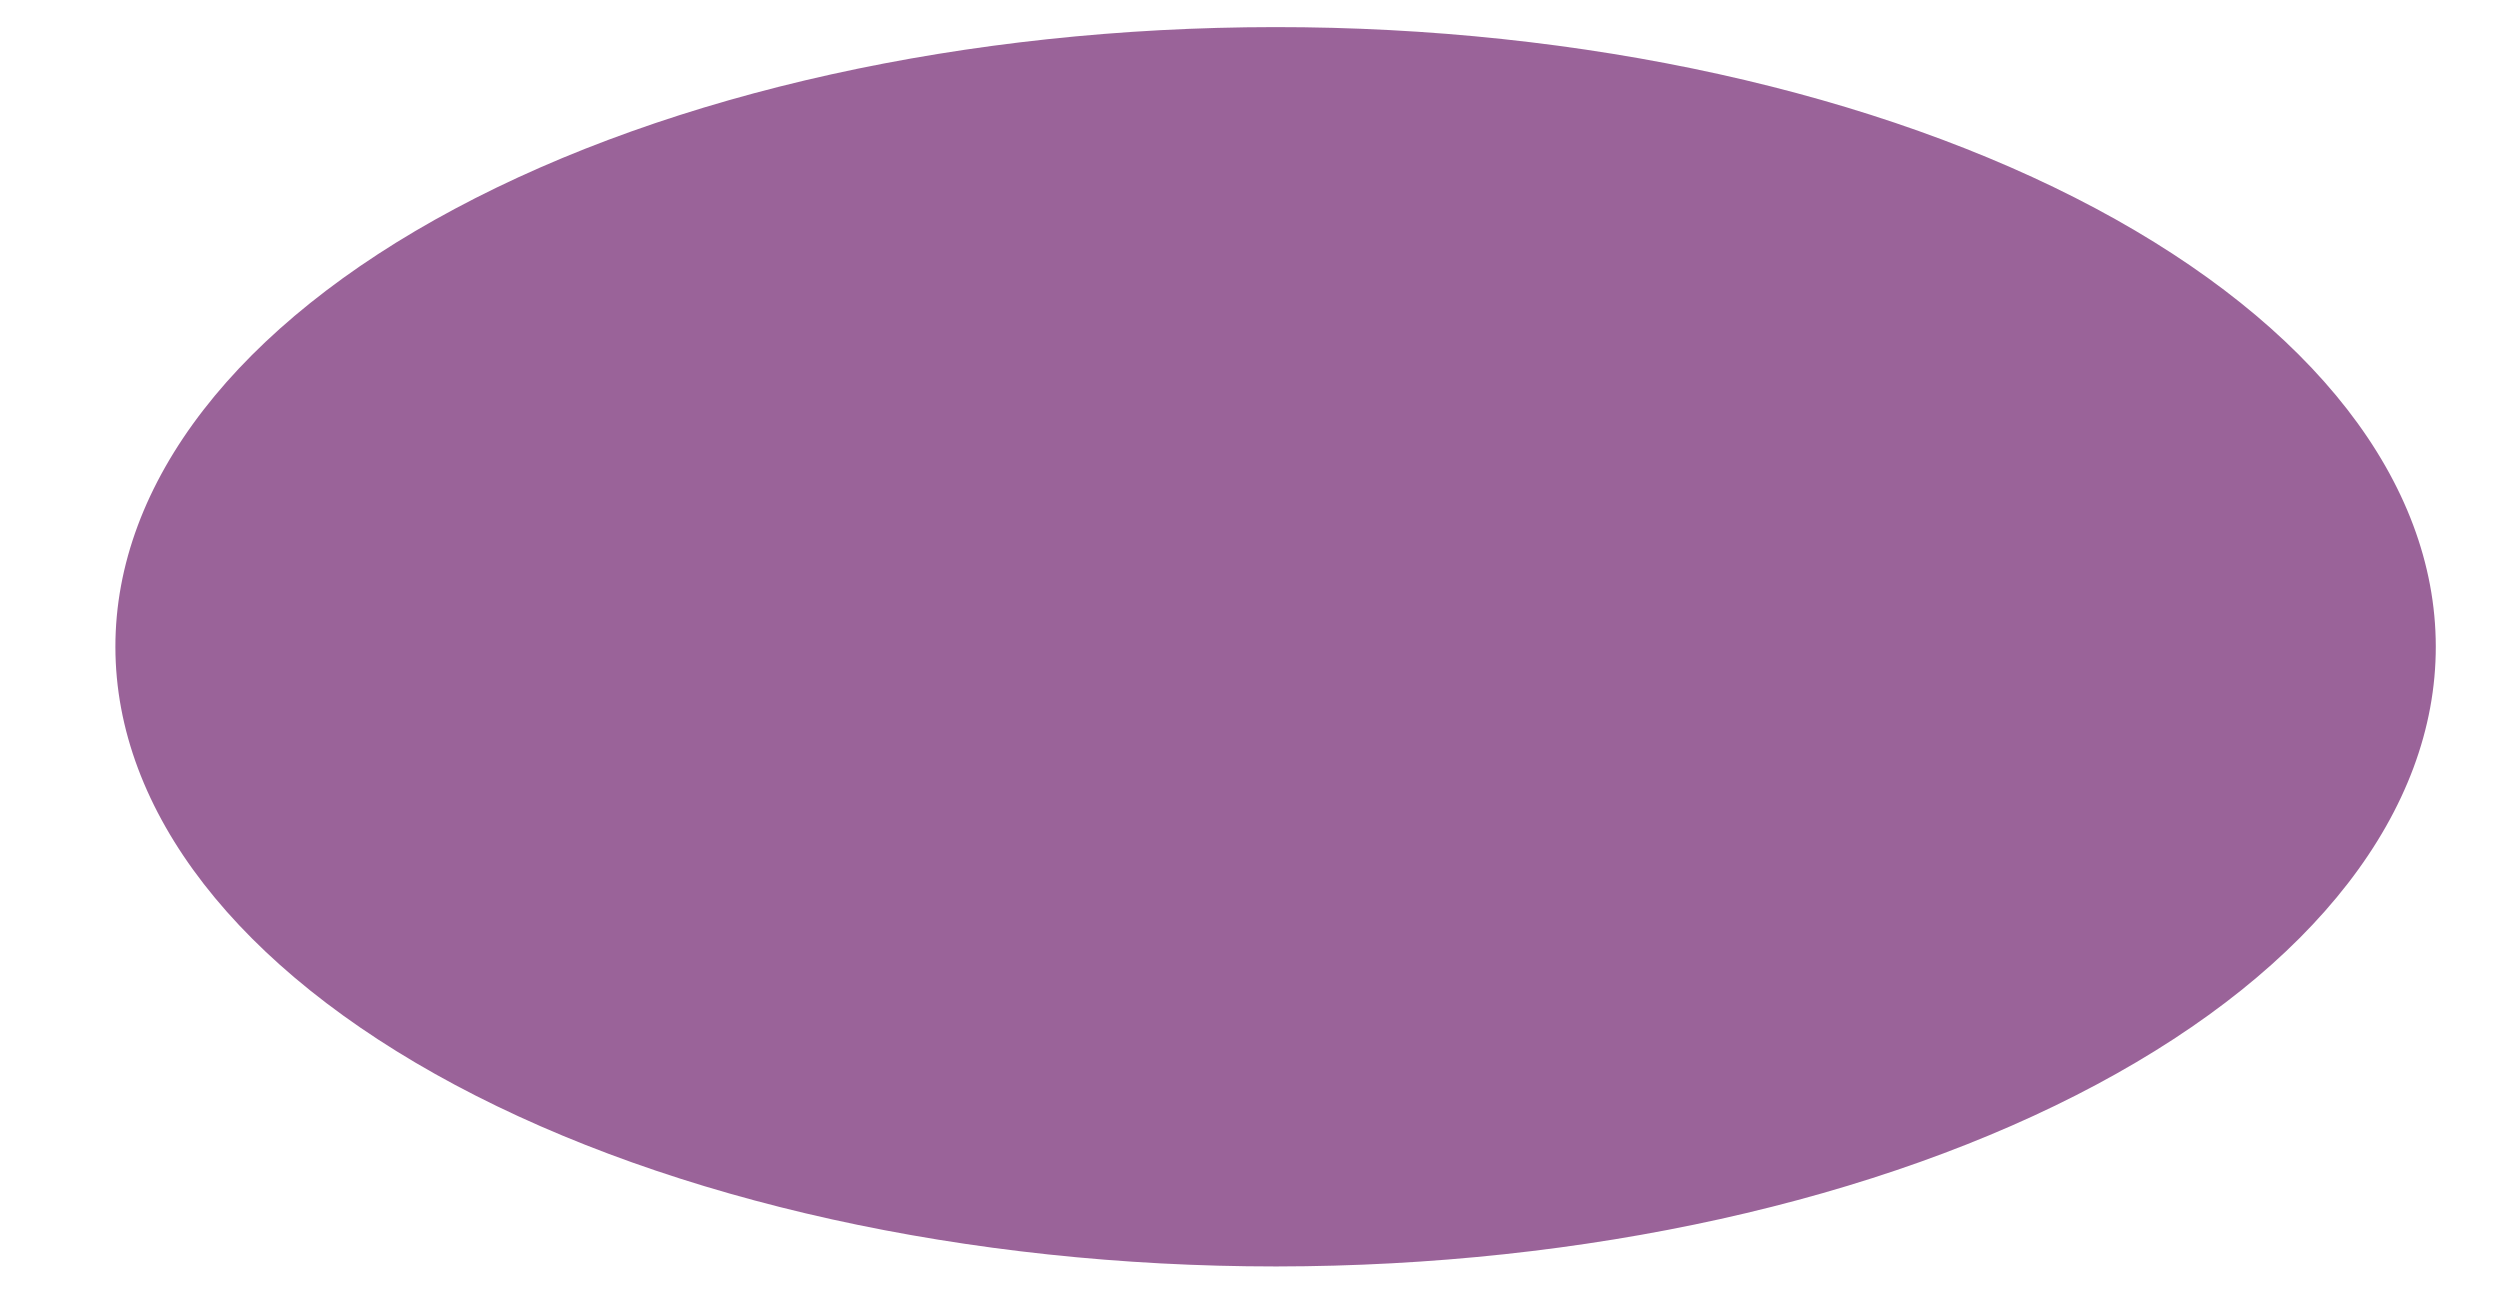 <svg width="19" height="10" viewBox="0 0 19 10" fill="none" xmlns="http://www.w3.org/2000/svg">
<path d="M9.694 9.625C7.356 9.625 5.114 9.129 3.46 8.246C1.807 7.363 0.878 6.165 0.877 4.917C0.876 3.668 1.804 2.47 3.457 1.587C5.11 0.703 7.352 0.207 9.69 0.206C12.028 0.205 14.271 0.701 15.925 1.583C17.58 2.466 18.51 3.663 18.512 4.912C18.514 6.161 17.587 7.359 15.935 8.242C14.283 9.126 12.041 9.623 9.703 9.625H9.694Z" fill="#9A6399"/>
</svg>
